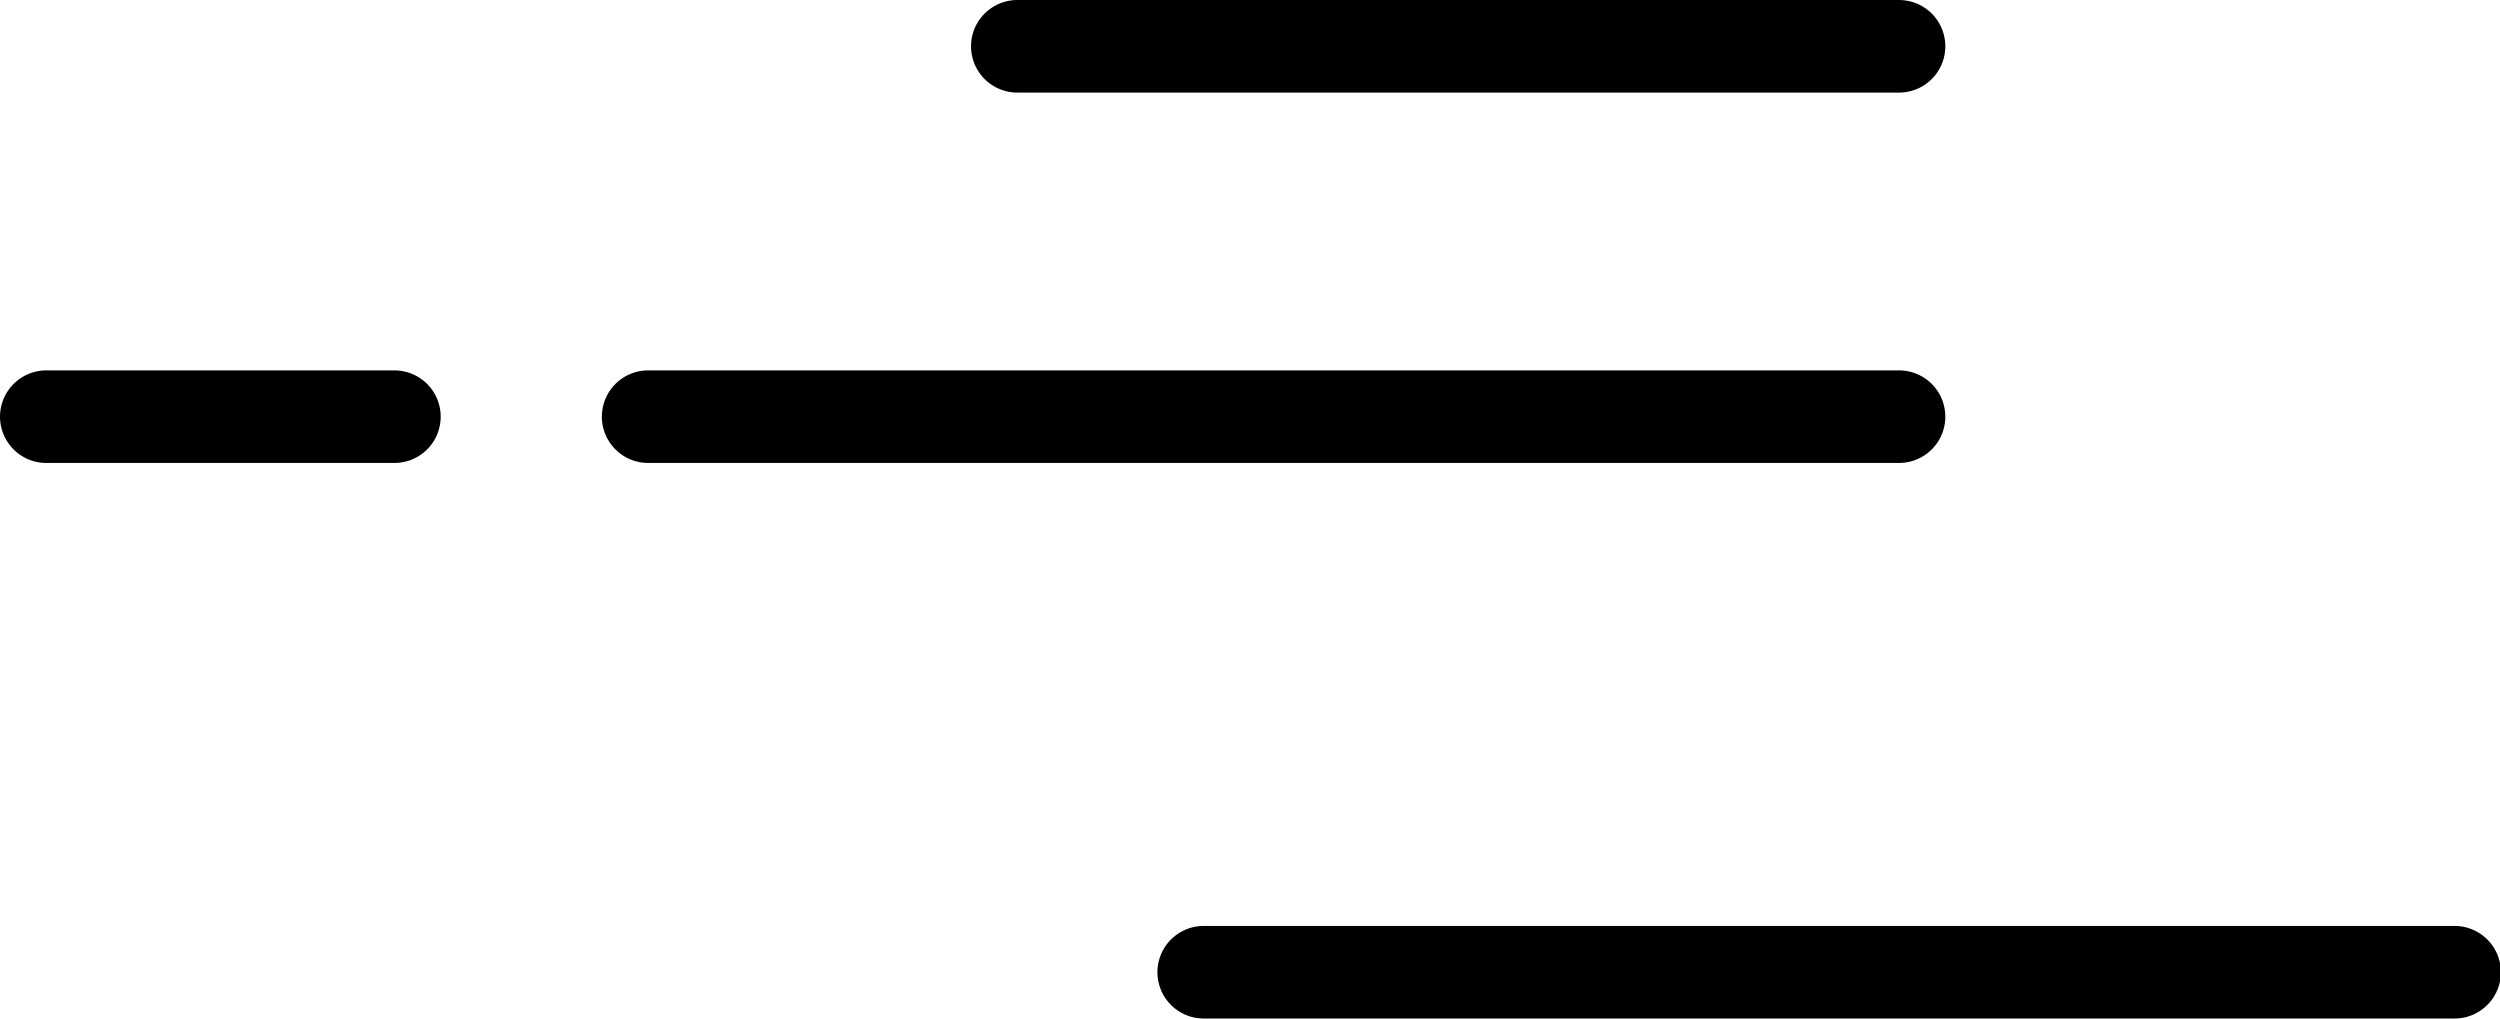 <?xml version="1.0" encoding="UTF-8"?>
<svg width="54px" height="22px" viewBox="0 0 54 22" version="1.1" xmlns="http://www.w3.org/2000/svg" xmlns:xlink="http://www.w3.org/1999/xlink">
    <!-- Generator: Sketch 49.2 (51160) - http://www.bohemiancoding.com/sketch -->
    <title>05</title>
    <desc>Created with Sketch.</desc>
    <defs></defs>
    <g id="Page-1" stroke="none" stroke-width="1" fill="none" fill-rule="evenodd" stroke-linecap="round">
        <g id="首页" transform="translate(-786, -1327)" stroke="#000000" stroke-width="2">
            <g id="Group-7" transform="translate(786, 1327)">
                <g id="Group-21" transform="translate(1, 0)">
                    <path d="M40.019,1 L20.974,1" id="Path-3"></path>
                    <path d="M40.019,9 L13,9" id="Path-3-Copy"></path>
                    <path d="M7.519,9 L0,9" id="Path-3-Copy-3"></path>
                    <path d="M52.019,21 L25,21" id="Path-3-Copy-2"></path>
                </g>
            </g>
        </g>
    </g>
</svg>